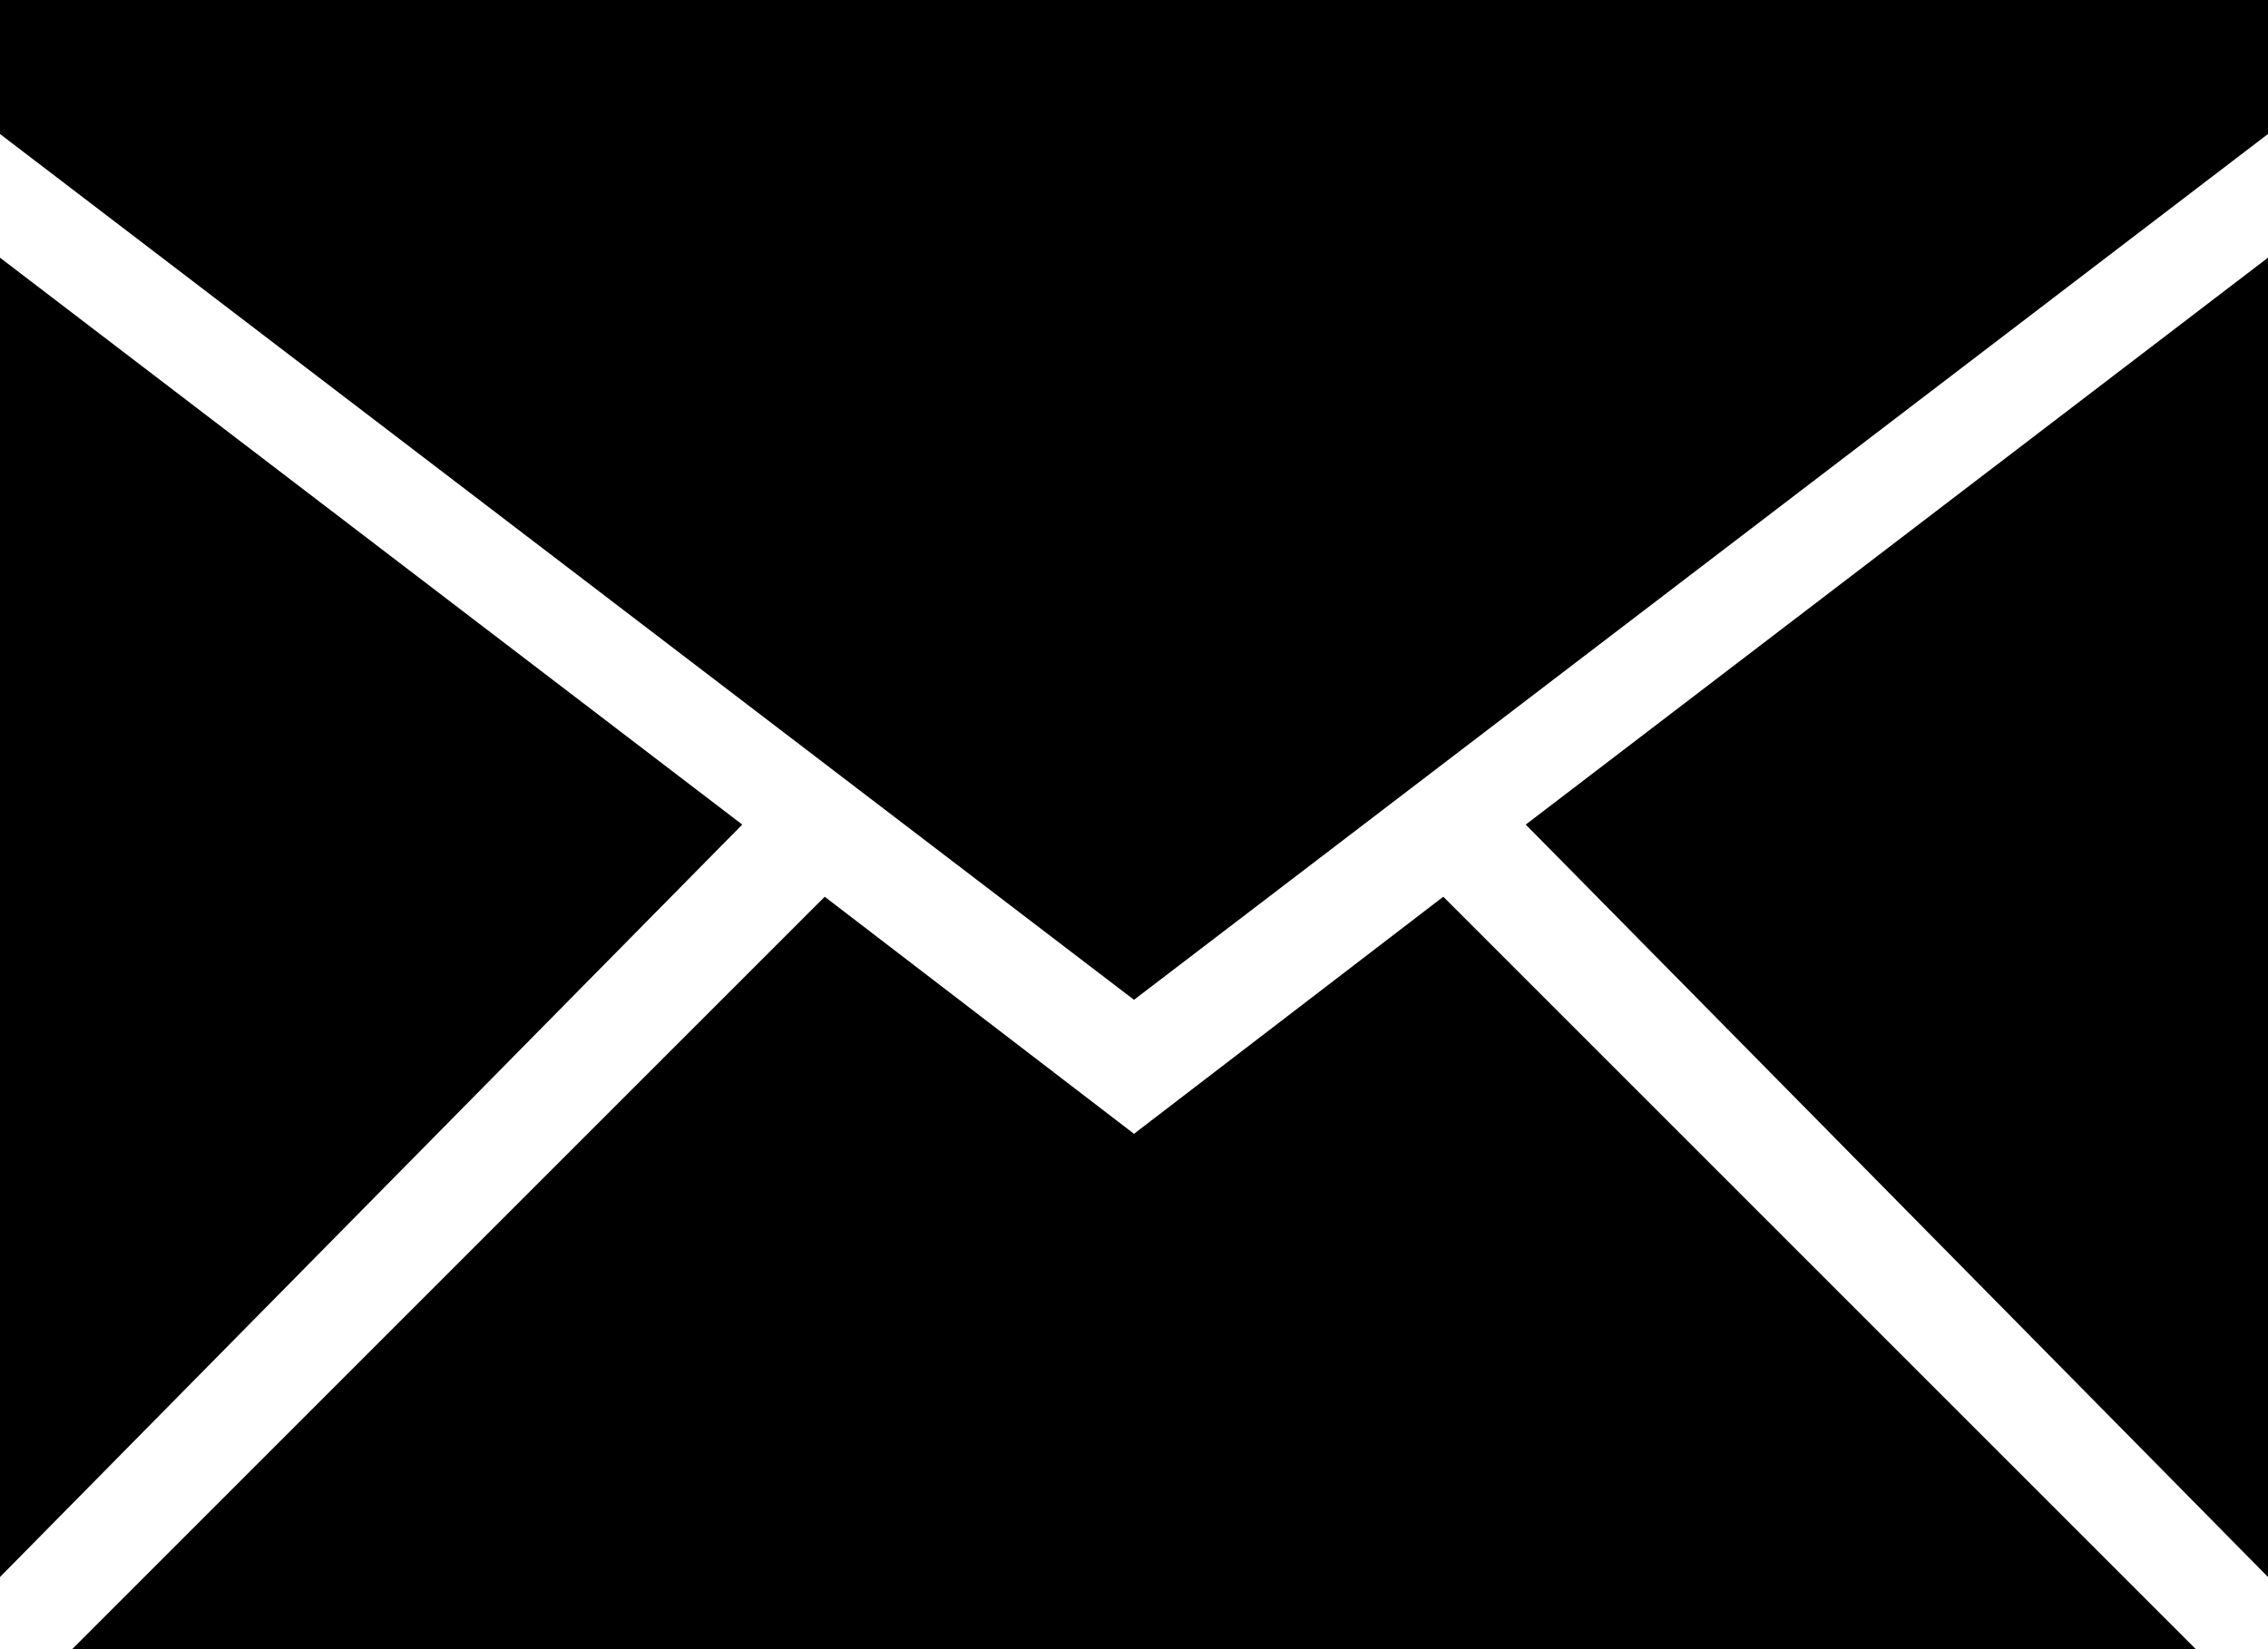 <?xml version="1.0" encoding="utf-8"?>
<!-- Generator: Adobe Illustrator 19.2.1, SVG Export Plug-In . SVG Version: 6.00 Build 0)  -->
<!DOCTYPE svg PUBLIC "-//W3C//DTD SVG 1.1//EN" "http://www.w3.org/Graphics/SVG/1.1/DTD/svg11.dtd">
<svg version="1.1" id="Layer_1" xmlns:sketch="http://www.bohemiancoding.com/sketch/ns"
	 xmlns="http://www.w3.org/2000/svg" xmlns:xlink="http://www.w3.org/1999/xlink" x="0px" y="0px" viewBox="0 0 22 16"
	 style="enable-background:new 0 0 22 16;" xml:space="preserve">
<title></title>
<desc></desc>
<g id="miu">
	<g id="Artboard-1" transform="translate(-251, -335)">
		<g id="slice" transform="translate(215, 119)">
		</g>
		<path id="common-email-envelope-mail-glyph" d="M272.3,351h-20.6l0,0l7.3-7.3l3,2.3l3-2.3L272.3,351z M273,350.3v-12.8l0,0
			l-7.2,5.5L273,350.3z M251,350.3v-12.8l7.2,5.5L251,350.3L251,350.3z M273,336.3V335h-22v1.3l11,8.4L273,336.3z"/>
	</g>
</g>
</svg>
